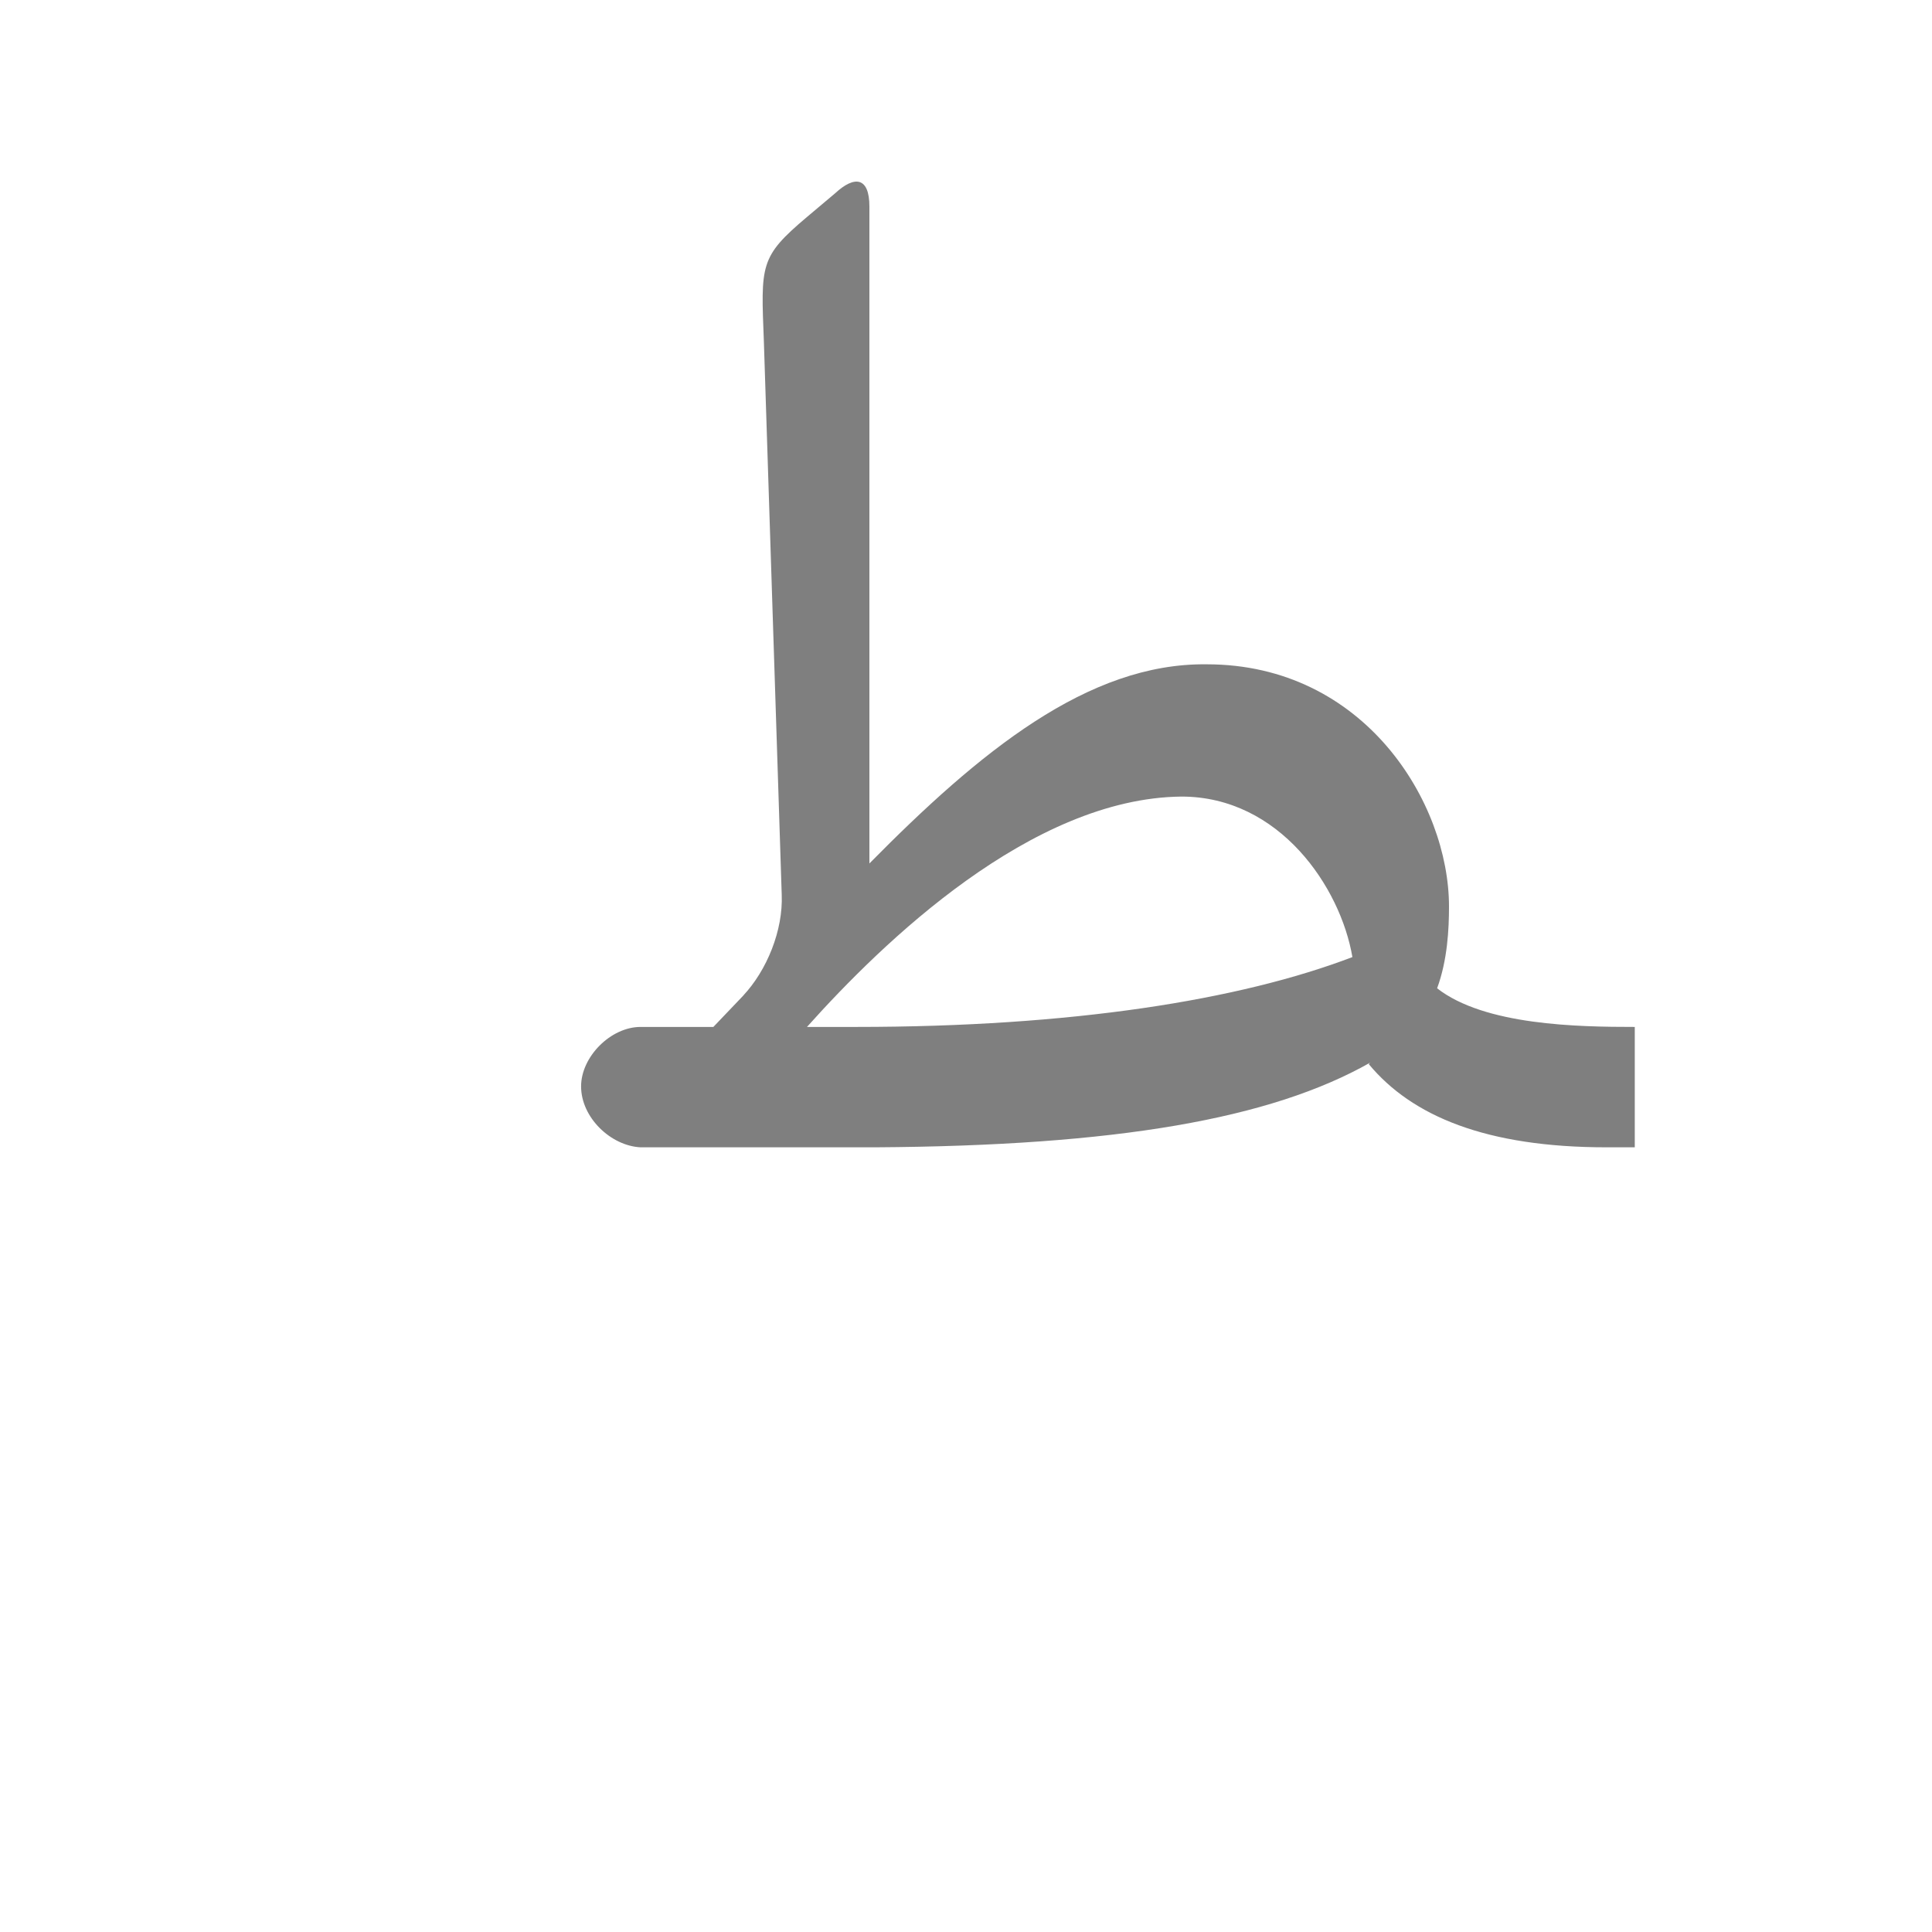 <?xml version="1.0" encoding="UTF-8"?>
<!DOCTYPE svg PUBLIC "-//W3C//DTD SVG 1.0//EN" "http://www.w3.org/TR/2001/REC-SVG-20010904/DTD/svg10.dtd">
<!-- Creator: CorelDRAW -->
<svg xmlns="http://www.w3.org/2000/svg" xml:space="preserve" width="1300px" height="1300px" version="1.0" style="shape-rendering:geometricPrecision; text-rendering:geometricPrecision; image-rendering:optimizeQuality; fill-rule:evenodd; clip-rule:evenodd"
viewBox="0 0 1300 1056"
 xmlns:xlink="http://www.w3.org/1999/xlink">
 <defs>
  <style type="text/css">
   <![CDATA[
    .fil0 {fill:black;fill-opacity:0.502}
   ]]>
  </style>
 </defs>
 <g id="_100:master">
  <path class="fil0" d="M501 547l-1 1c16,-17 27,-44 26,-68l-12 -372c-2,-52 -3,-57 29,-84l19 -16c13,-12 23,-11 23,9l0 442c74,-75 147,-135 227,-134 106,0 163,93 163,163l0 0c0,15 -1,36 -8,55 32,25 95,26 133,26l0 81 -19 0c-81,0 -131,-21 -160,-56l1 -1c-67,38 -171,56 -333,57l0 0 -157 0 0 0 -1 0 0 0c-20,-1 -40,-20 -40,-41 0,-20 20,-40 40,-40l0 0 1 0 0 0 48 0 21 -22zm75 22l-33 0c51,-57 151,-154 252,-155 66,0 107,61 115,108 -76,29 -189,47 -334,47l0 0z"/>
 </g>
</svg>
